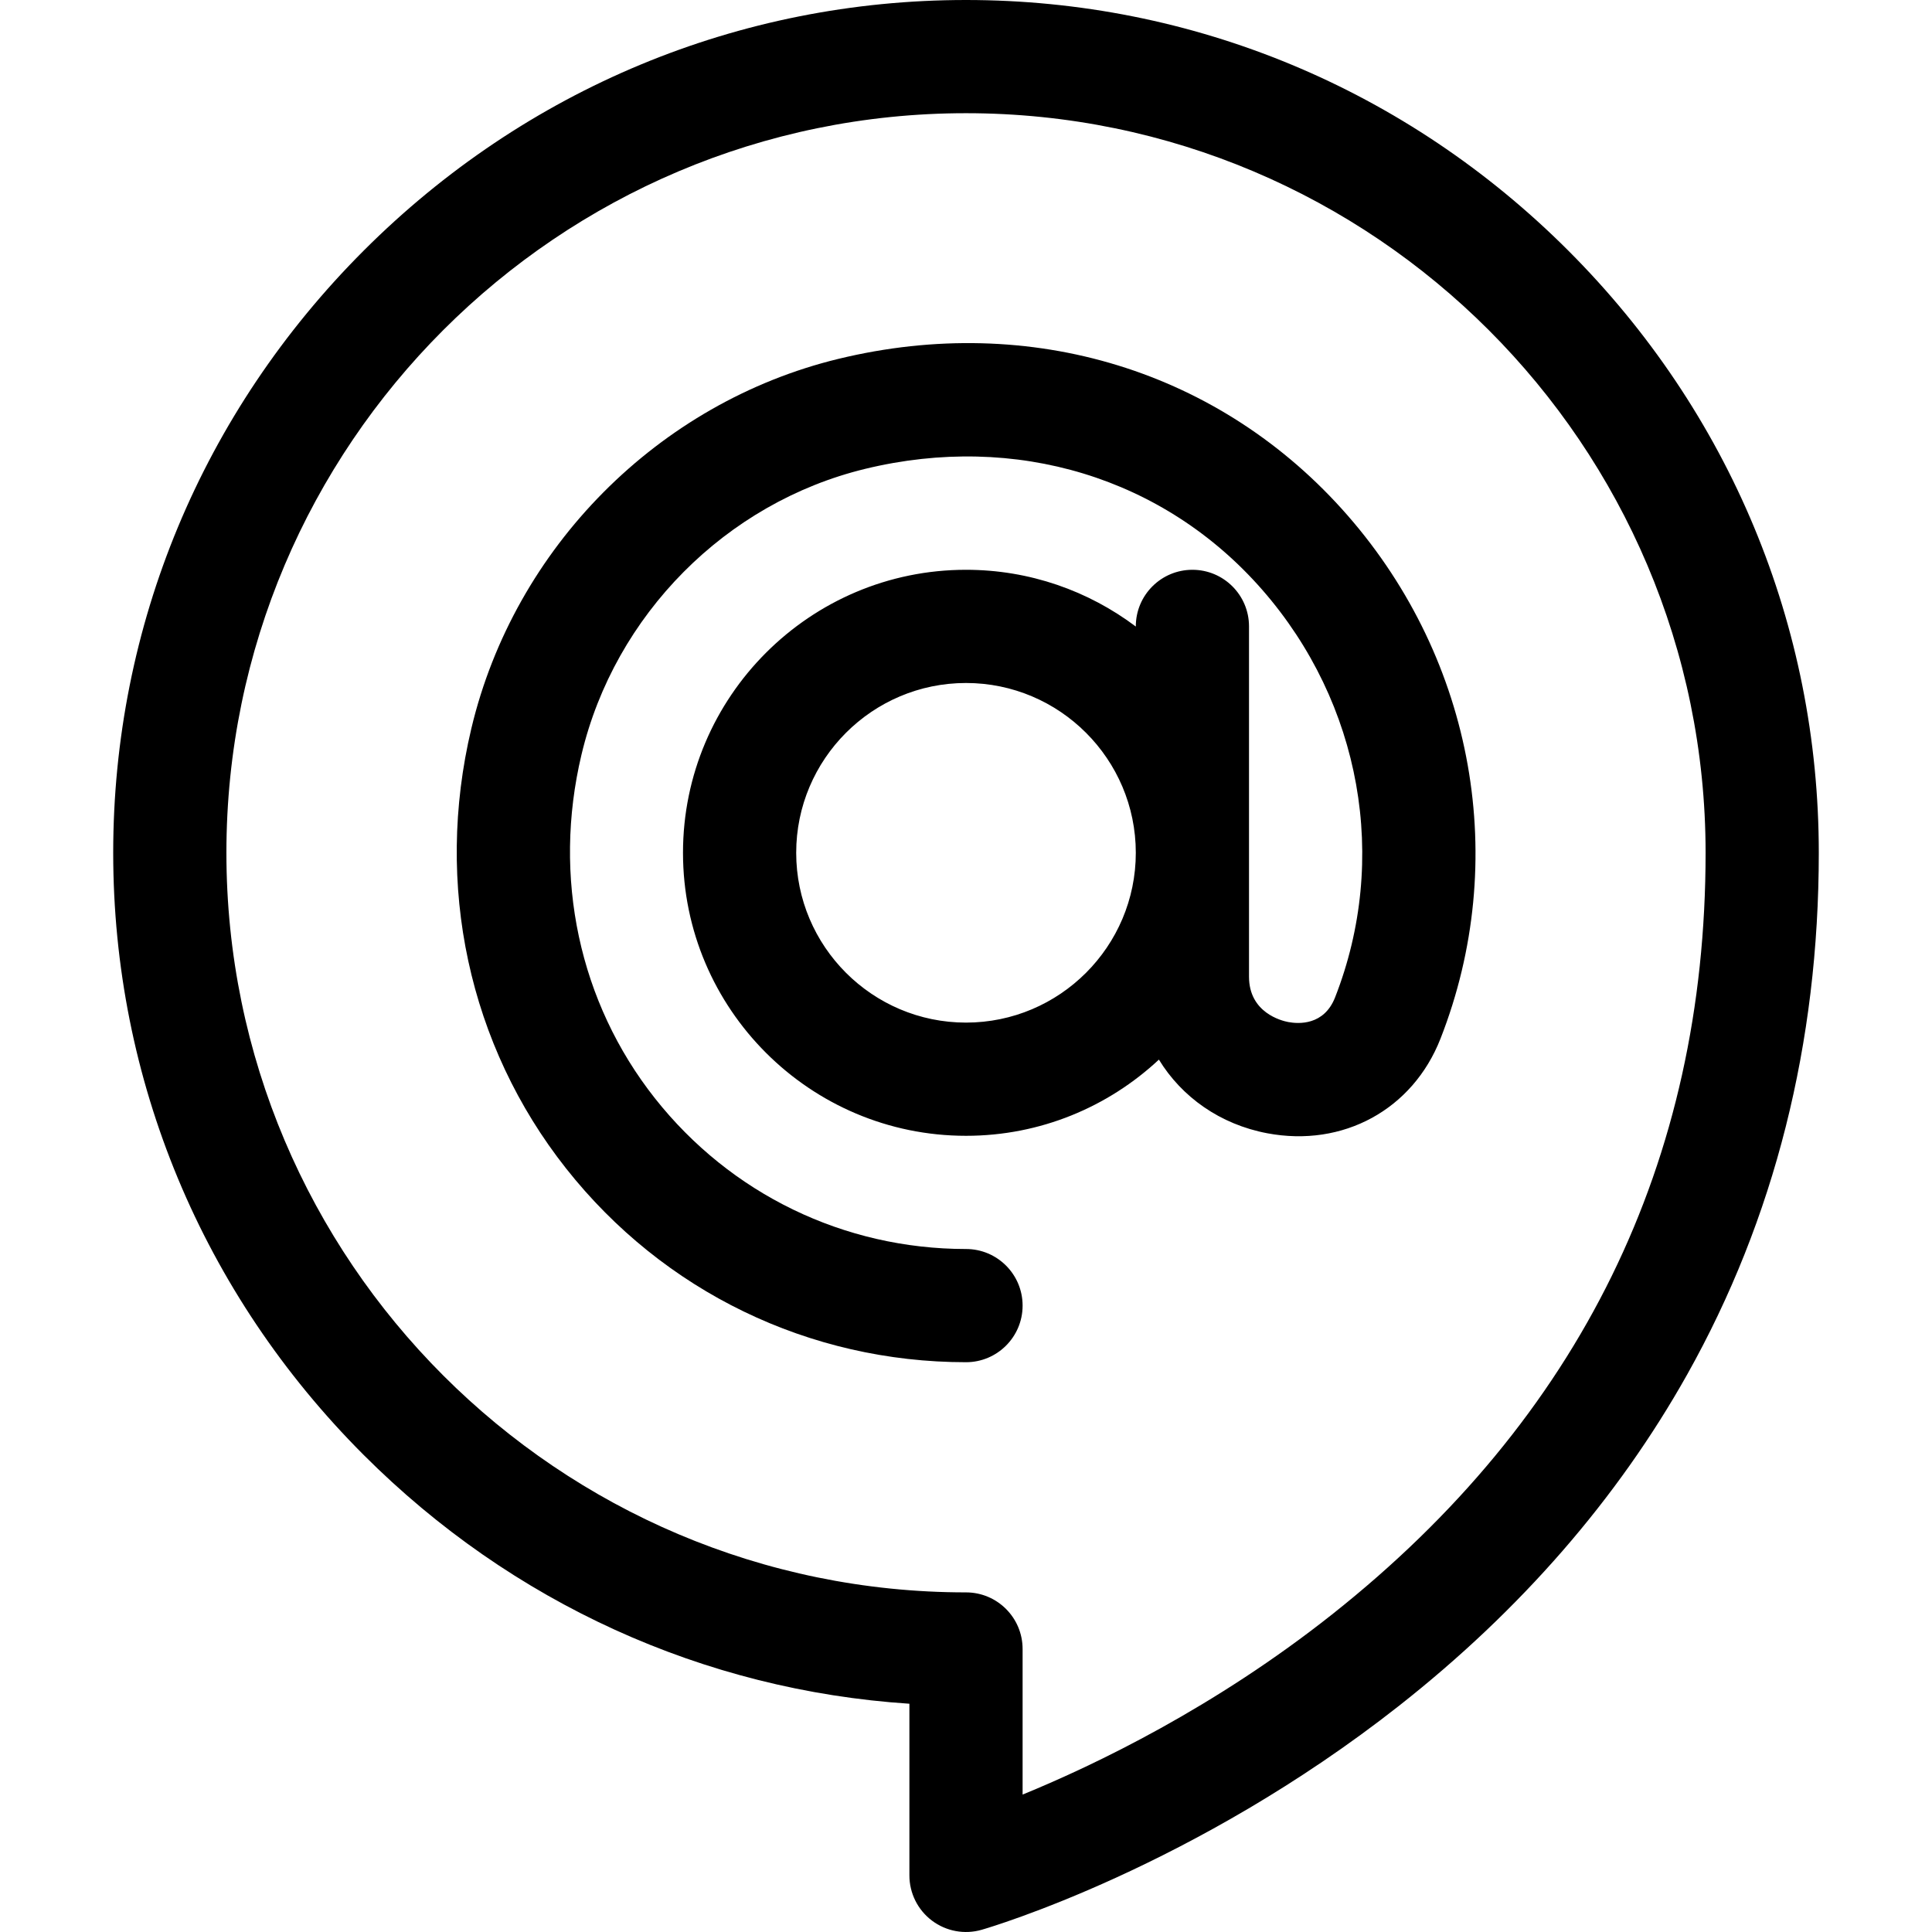 <svg id="Capa_1" enable-background="new 0 0 512 512" height="512" viewBox="0 0 512 512" width="512" xmlns="http://www.w3.org/2000/svg"><g><path d="m415.599 66.401c-42.82-42.819-99.5-66.401-159.599-66.401s-116.779 23.582-159.599 66.401-66.401 99.5-66.401 159.599 23.582 116.779 66.401 159.599c39.239 39.239 90.116 62.323 144.599 65.909v45.492c0 4.715 2.217 9.156 5.986 11.989 3.761 2.828 8.642 3.732 13.18 2.42 2.269-.656 56.186-16.554 110.609-59.371 32.184-25.32 57.867-54.847 76.337-87.761 23.15-41.252 34.888-87.775 34.888-138.277 0-60.099-23.582-116.779-66.401-159.599zm-62.574 361.429c-31.126 24.653-62.624 39.808-82.025 47.752v-38.582c0-8.284-6.716-15-15-15-108.075 0-196-87.925-196-196s87.925-196 196-196 196 87.925 196 196c0 81.908-33.3 149.813-98.975 201.83z"/><path d="m222.195 95.101c-47.71 11.58-85.897 50.033-97.285 97.963-9.846 41.442-.692 83.939 25.115 116.596 25.784 32.627 64.41 51.34 105.975 51.34 8.284 0 15-6.716 15-15s-6.716-15-15-15c-32.332 0-62.379-14.558-82.438-39.94-20.082-25.412-27.177-58.603-19.465-91.061 8.807-37.066 38.313-66.798 75.173-75.744 39.92-9.688 79.272 2.306 105.271 32.085 26.216 30.027 33.6 71.4 19.27 107.972-2.924 7.464-9.663 7.056-12.428 6.534-1.734-.328-10.384-2.447-10.384-12.022l.001-92.824c0-8.284-6.716-15-15-15s-15 6.716-15 15v.041c-12.544-9.438-28.129-15.041-45-15.041-41.355 0-75 33.645-75 75s33.645 75 75 75c19.742 0 37.715-7.68 51.121-20.193 6.065 9.927 16.233 17.162 28.695 19.516 20.106 3.798 38.566-6.274 45.929-25.068 18.428-47.031 9-100.157-24.604-138.646-33.499-38.37-83.947-53.887-134.946-41.508zm33.805 175.899c-24.813 0-45-20.187-45-45s20.187-45 45-45 45 20.187 45 45-20.187 45-45 45z"/></g></svg>